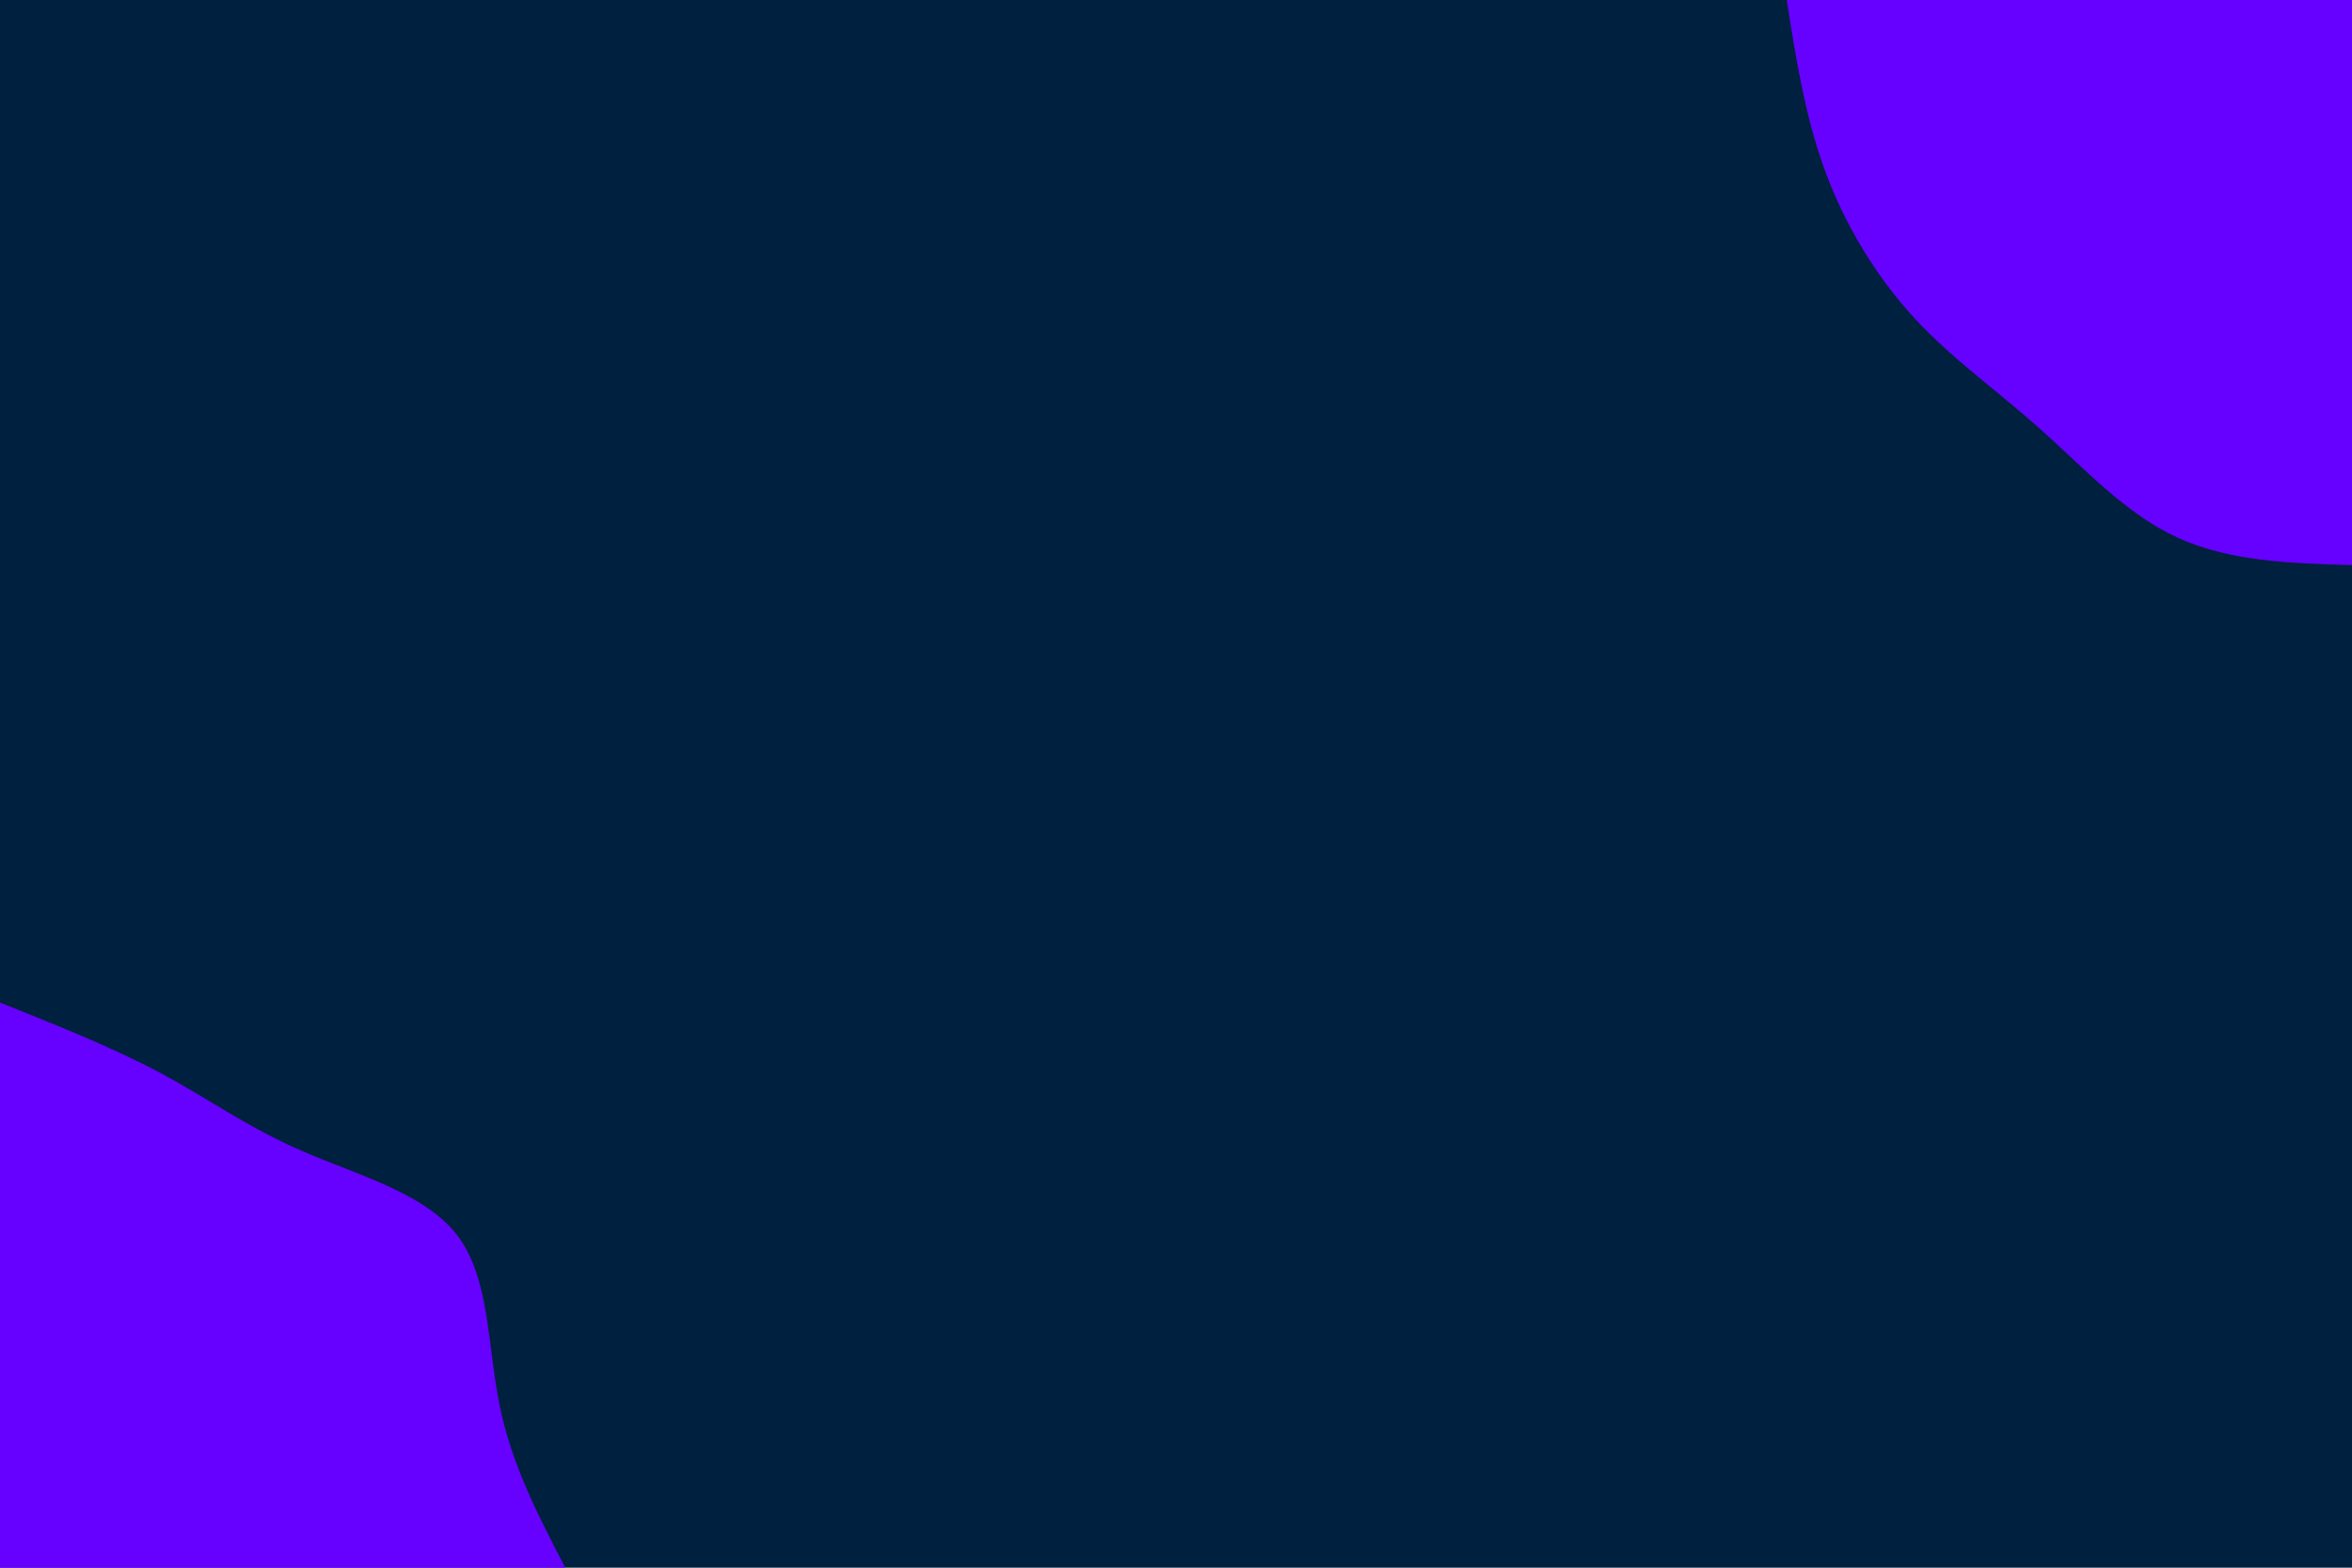 <svg id="visual" viewBox="0 0 900 600" width="900" height="600" xmlns="http://www.w3.org/2000/svg" xmlns:xlink="http://www.w3.org/1999/xlink" version="1.1"><rect x="0" y="0" width="900" height="600" fill="#00203f"></rect><defs><linearGradient id="grad1_0" x1="33.3%" y1="0%" x2="100%" y2="100%"><stop offset="20%" stop-color="#00203f" stop-opacity="1"></stop><stop offset="80%" stop-color="#00203f" stop-opacity="1"></stop></linearGradient></defs><defs><linearGradient id="grad2_0" x1="0%" y1="0%" x2="66.7%" y2="100%"><stop offset="20%" stop-color="#00203f" stop-opacity="1"></stop><stop offset="80%" stop-color="#00203f" stop-opacity="1"></stop></linearGradient></defs><g transform="translate(900, 0)"><path d="M0 216.3C-23.5 215.6 -47 214.9 -66.9 205.7C-86.7 196.6 -102.7 179 -119.3 164.2C-135.9 149.4 -153 137.4 -167.5 121.7C-182 105.9 -193.9 86.4 -201.6 65.5C-209.3 44.6 -212.8 22.3 -216.3 0L0 0Z" fill="#6600FF"></path></g><g transform="translate(0, 600)"><path d="M0 -216.3C21.5 -207.7 43.1 -199.1 61.5 -189.3C79.9 -179.4 95.1 -168.3 115.8 -159.4C136.4 -150.4 162.5 -143.5 175 -127.2C187.5 -110.8 186.5 -84.9 191.2 -62.1C195.8 -39.3 206.1 -19.7 216.3 0L0 0Z" fill="#6600FF"></path></g></svg>